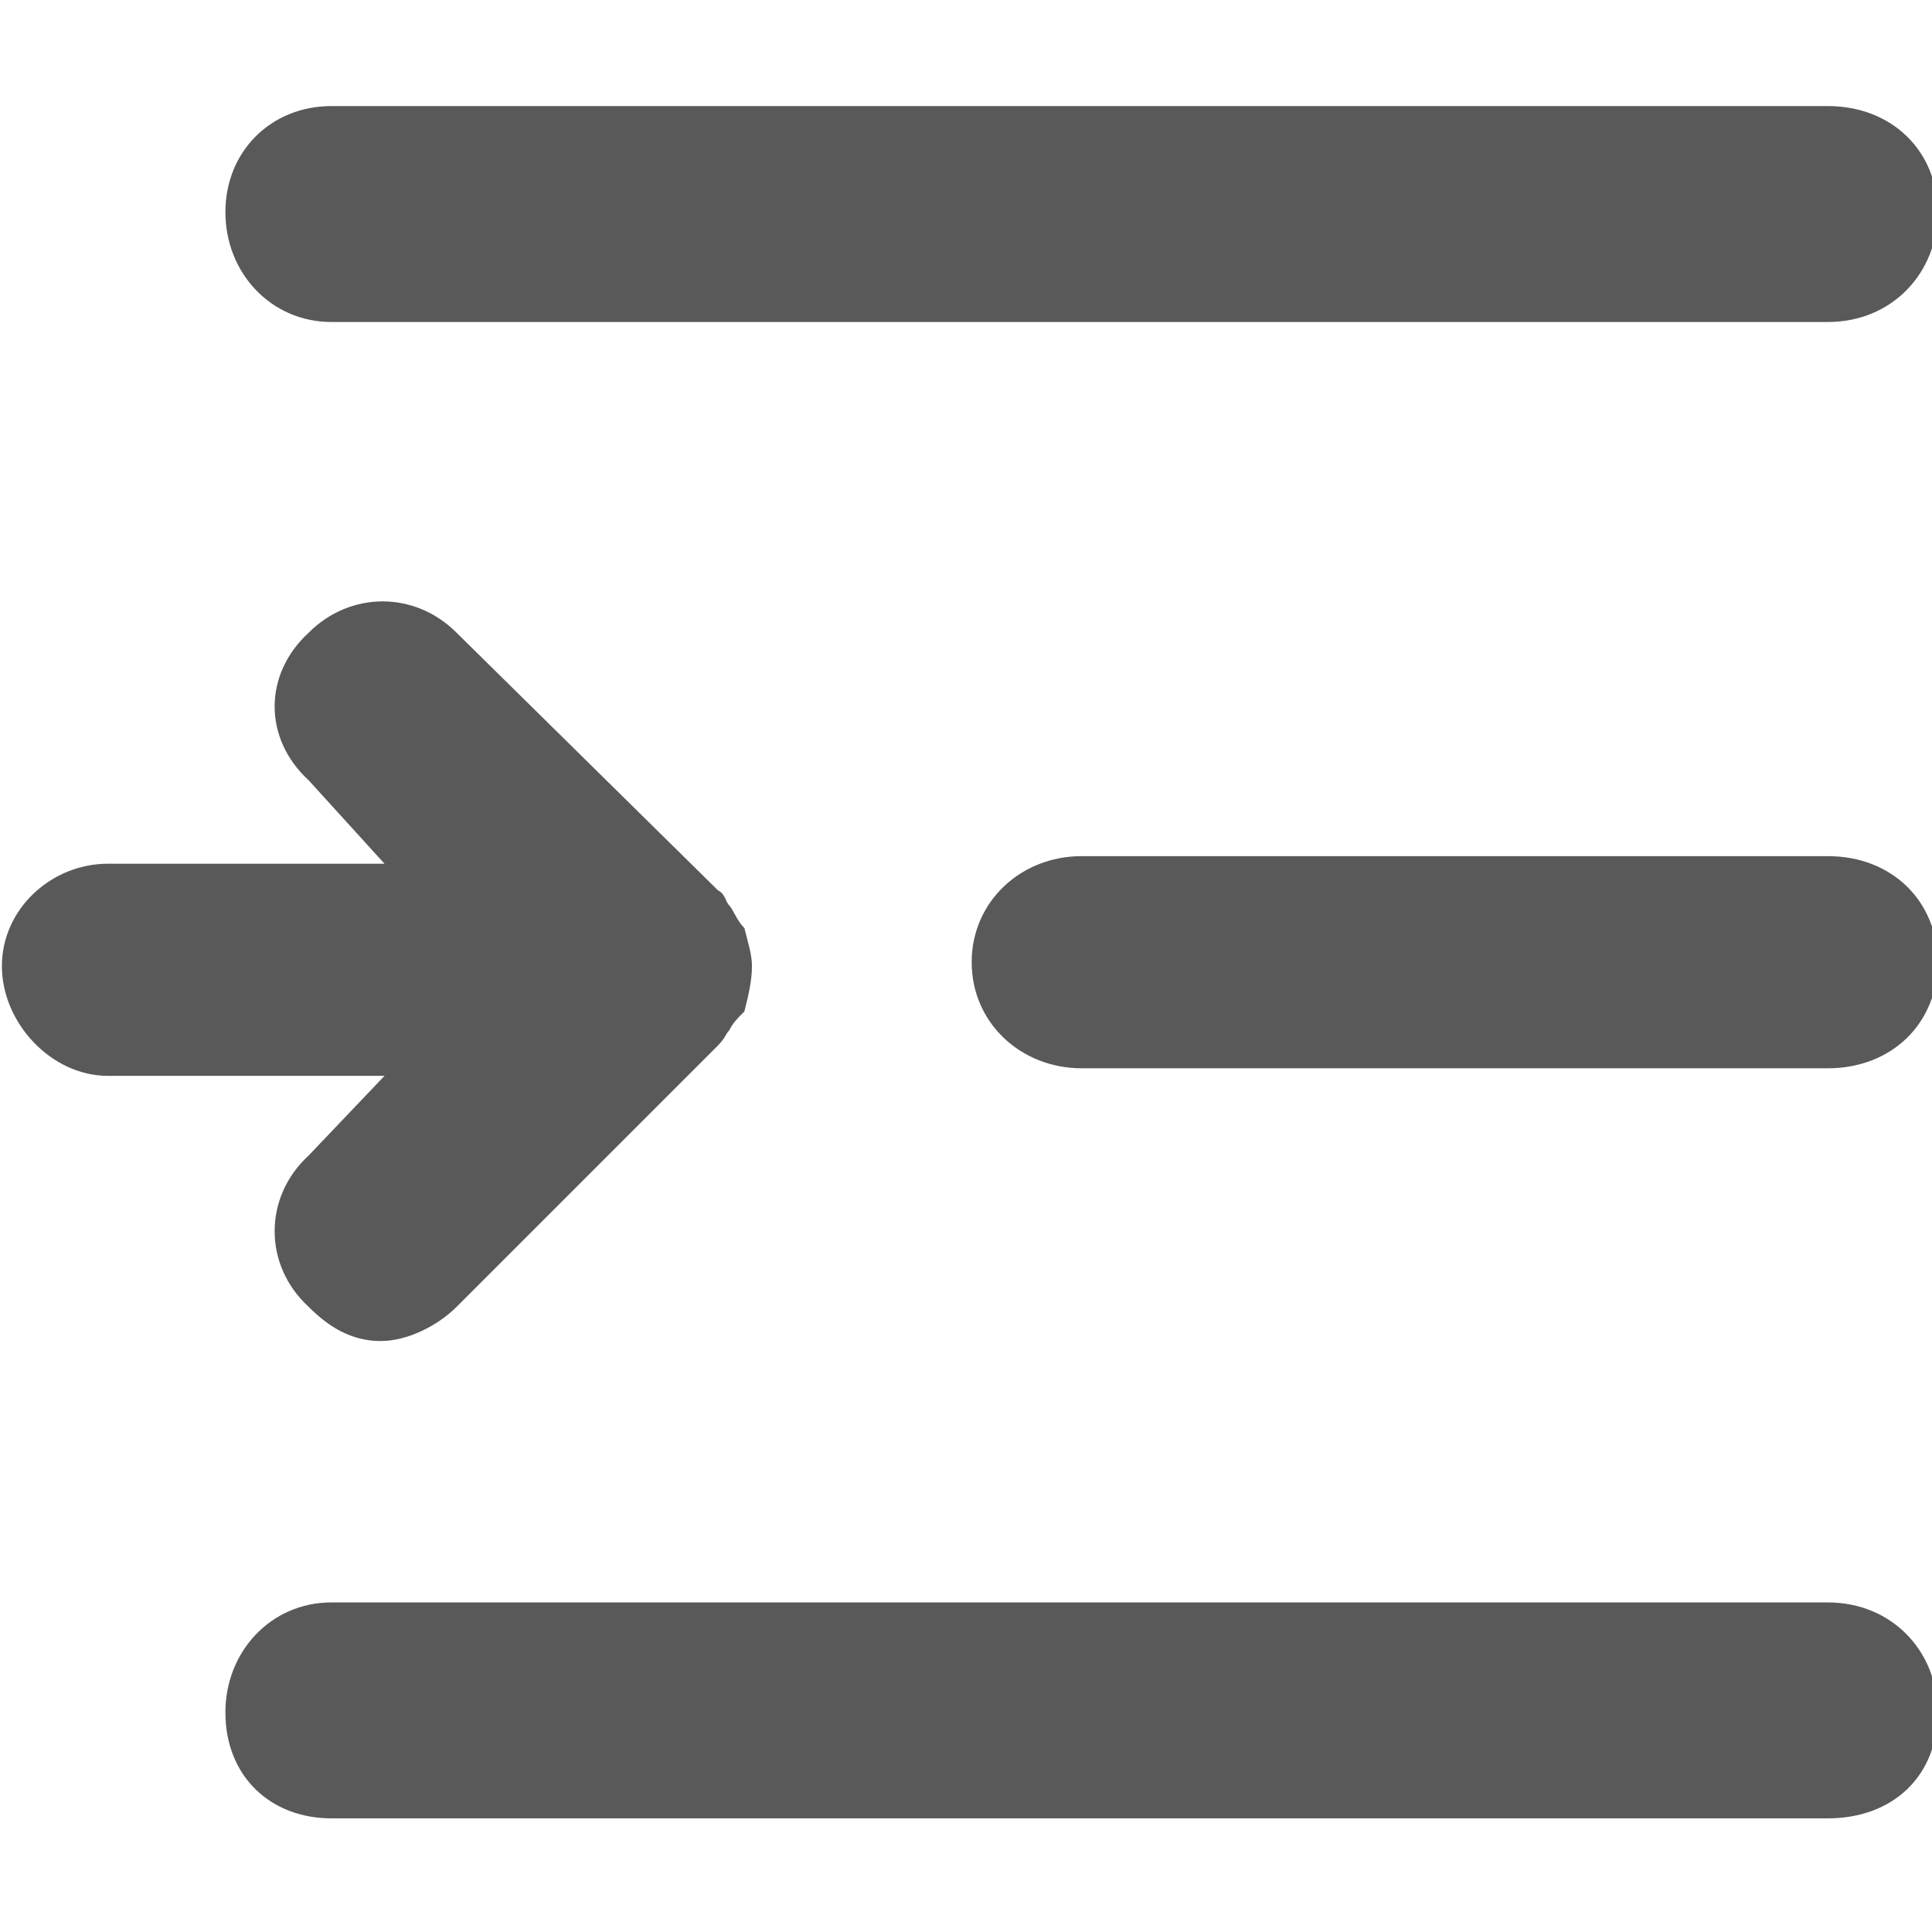 <svg xmlns="http://www.w3.org/2000/svg" version="1.1" xmlns:xlink="http://www.w3.org/1999/xlink" viewBox="0 0 510 510" preserveAspectRatio="xMidYMid">
                    <defs><style>.cls-1{fill:#595959;}</style></defs>
                    <title>increase-indent</title>
                    <g id="Layer_2" data-name="Layer 2"><g id="increase-indent">
                    <path class="cls-1" d="M482.5 85h-395c-16 0-28-13-28-29s12-28 28-28h395c17 0 29 12 29 28s-12 29-29 29zm-197 141h197c17 0 29 12 29 28s-12 28-29 28h-197c-16 0-29-12-29-28s13-28 29-28zm-198 197h395c17 0 29 13 29 29 0 17-12 28-29 28h-395c-16 0-28-11-28-28 0-16 12-29 28-29zm111-168c0 4-1 8-2 12-2 2-3 3-4 5-1 1-1 2-3 4l-69 69c-5 5-13 9-20 9-8 0-14-4-19-9-12-11-12-29 0-40l20-21h-73c-15 0-28-14-28-29s13-27 28-27h73l-20-22c-12-11-12-28 0-39 11-11 28-11 39 0l69 68c2 1 2 3 3 4s2 4 4 6c1 4 2 7 2 10z"></path>
                    </g></g>
                    </svg>